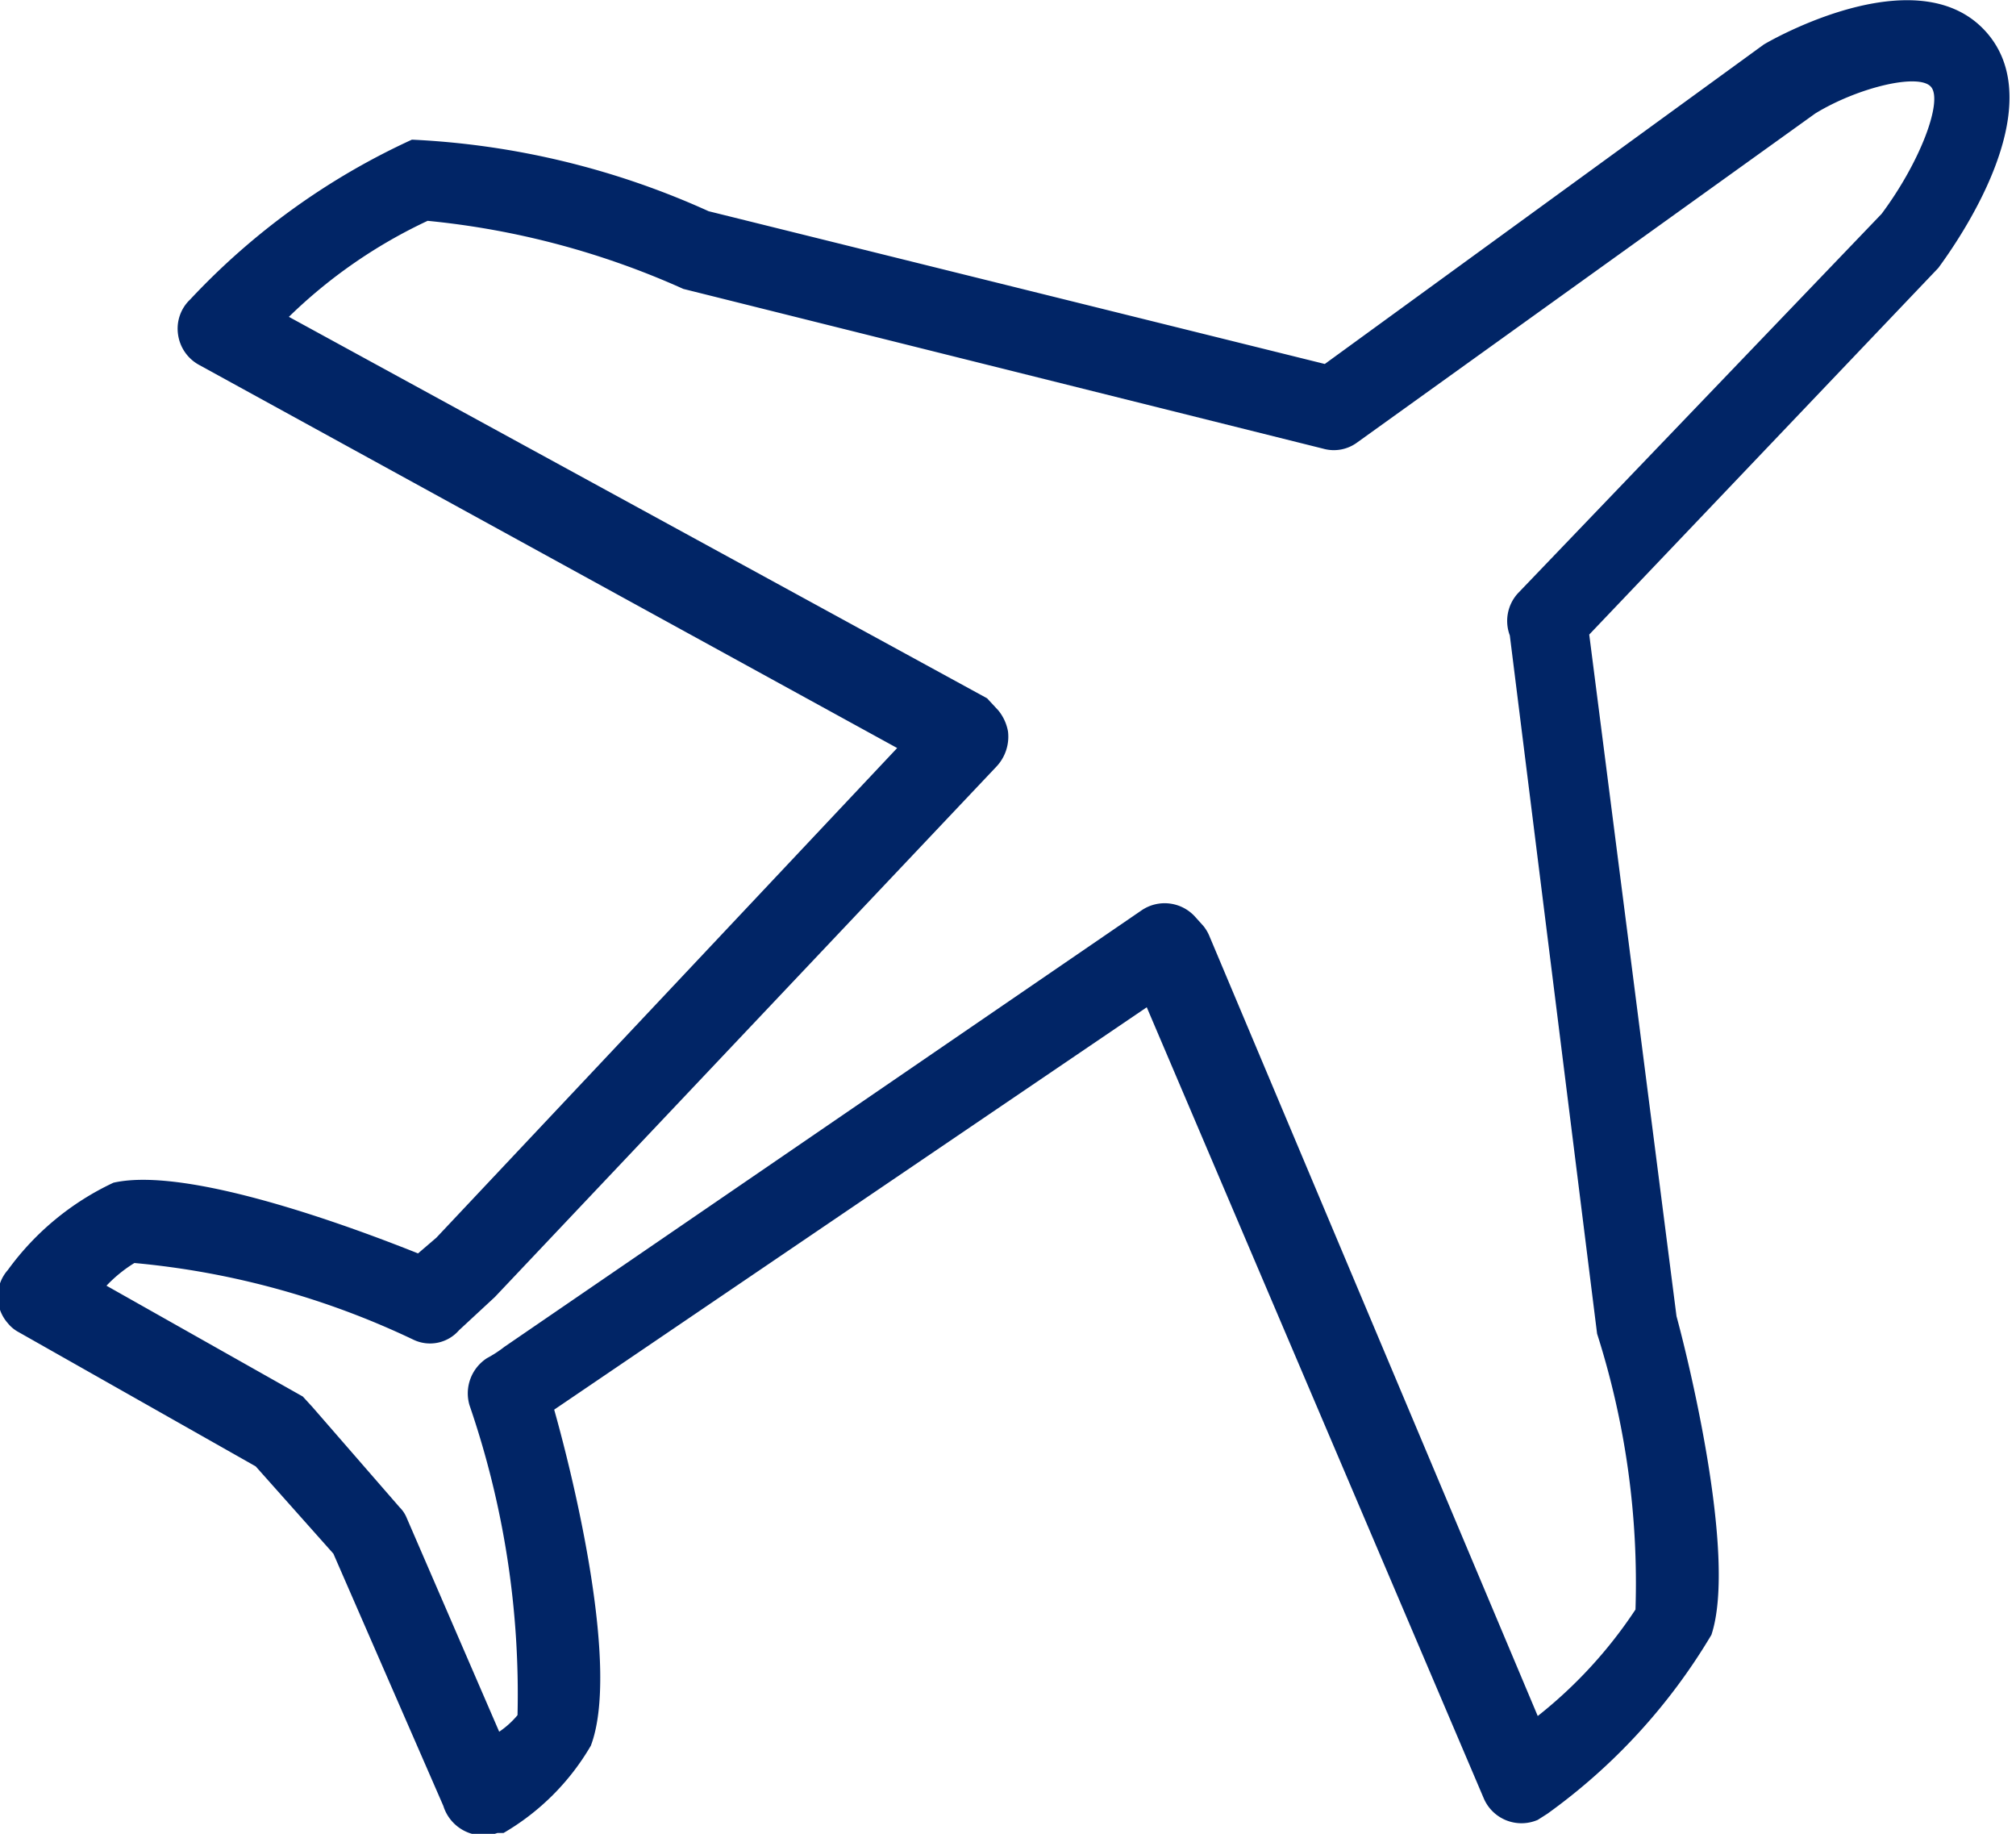 <svg xmlns="http://www.w3.org/2000/svg" viewBox="0 0 23.1 21.01"><defs><style>.cls-1{fill:#012566;}</style></defs><title>Recurso 1</title><g id="Capa_2" data-name="Capa 2"><g id="Capa_1-2" data-name="Capa 1"><path id="plane-flying_icon-icons.com_55565" data-name="plane-flying icon-icons.com 55565" class="cls-1" d="M19.61,18.73c.3-.91-.29-3.25-.4-3.65l-1-7.81,4-4.2c.22-.3,1.3-1.83.56-2.69s-2.34,0-2.56.13L15.18,4.17,8.12,2.42a9.28,9.28,0,0,0-3.4-.82A8.08,8.08,0,0,0,2.18,3.43a.46.46,0,0,0-.14.4.47.47,0,0,0,.24.35l8,4.39L5,14.18l-.21.18c-.8-.32-2.65-1-3.49-.81a3.14,3.14,0,0,0-1.21,1,.46.46,0,0,0,0,.61.4.4,0,0,0,.12.1L2.93,16.8l.89,1,1.26,2.89A.48.48,0,0,0,5.7,21l.07,0a2.77,2.77,0,0,0,1-1c.33-.87-.18-3-.42-3.85l6.79-4.61L17,20.6a.47.47,0,0,0,.62.25l.11-.07A6.8,6.8,0,0,0,19.61,18.73Zm-5.75-8a.47.47,0,0,0-.07-.12l-.09-.1a.47.47,0,0,0-.62-.08l-7.3,5a1.37,1.37,0,0,1-.2.13.48.48,0,0,0-.2.54,10.18,10.18,0,0,1,.55,3.55,1,1,0,0,1-.21.19L4.66,17.39a.36.36,0,0,0-.08-.12l-1-1.15L3.47,16,1.22,14.73a1.59,1.59,0,0,1,.32-.26,9.42,9.42,0,0,1,3.2.88.44.44,0,0,0,.52-.11l.41-.38,5.75-6.08a.5.5,0,0,0,.13-.4.53.53,0,0,0-.11-.24L11.31,8l-8-4.37A5.79,5.79,0,0,1,4.9,2.53a9.35,9.35,0,0,1,2.93.78l7.33,1.83a.45.45,0,0,0,.39-.07L20.8,1.3C21.29,1,22,.83,22.13,1s-.13.86-.57,1.45L17.39,6.8a.47.47,0,0,0-.09.48l1,8a9.4,9.4,0,0,1,.44,3.16,5.22,5.22,0,0,1-1.12,1.22Z"/></g></g></svg>